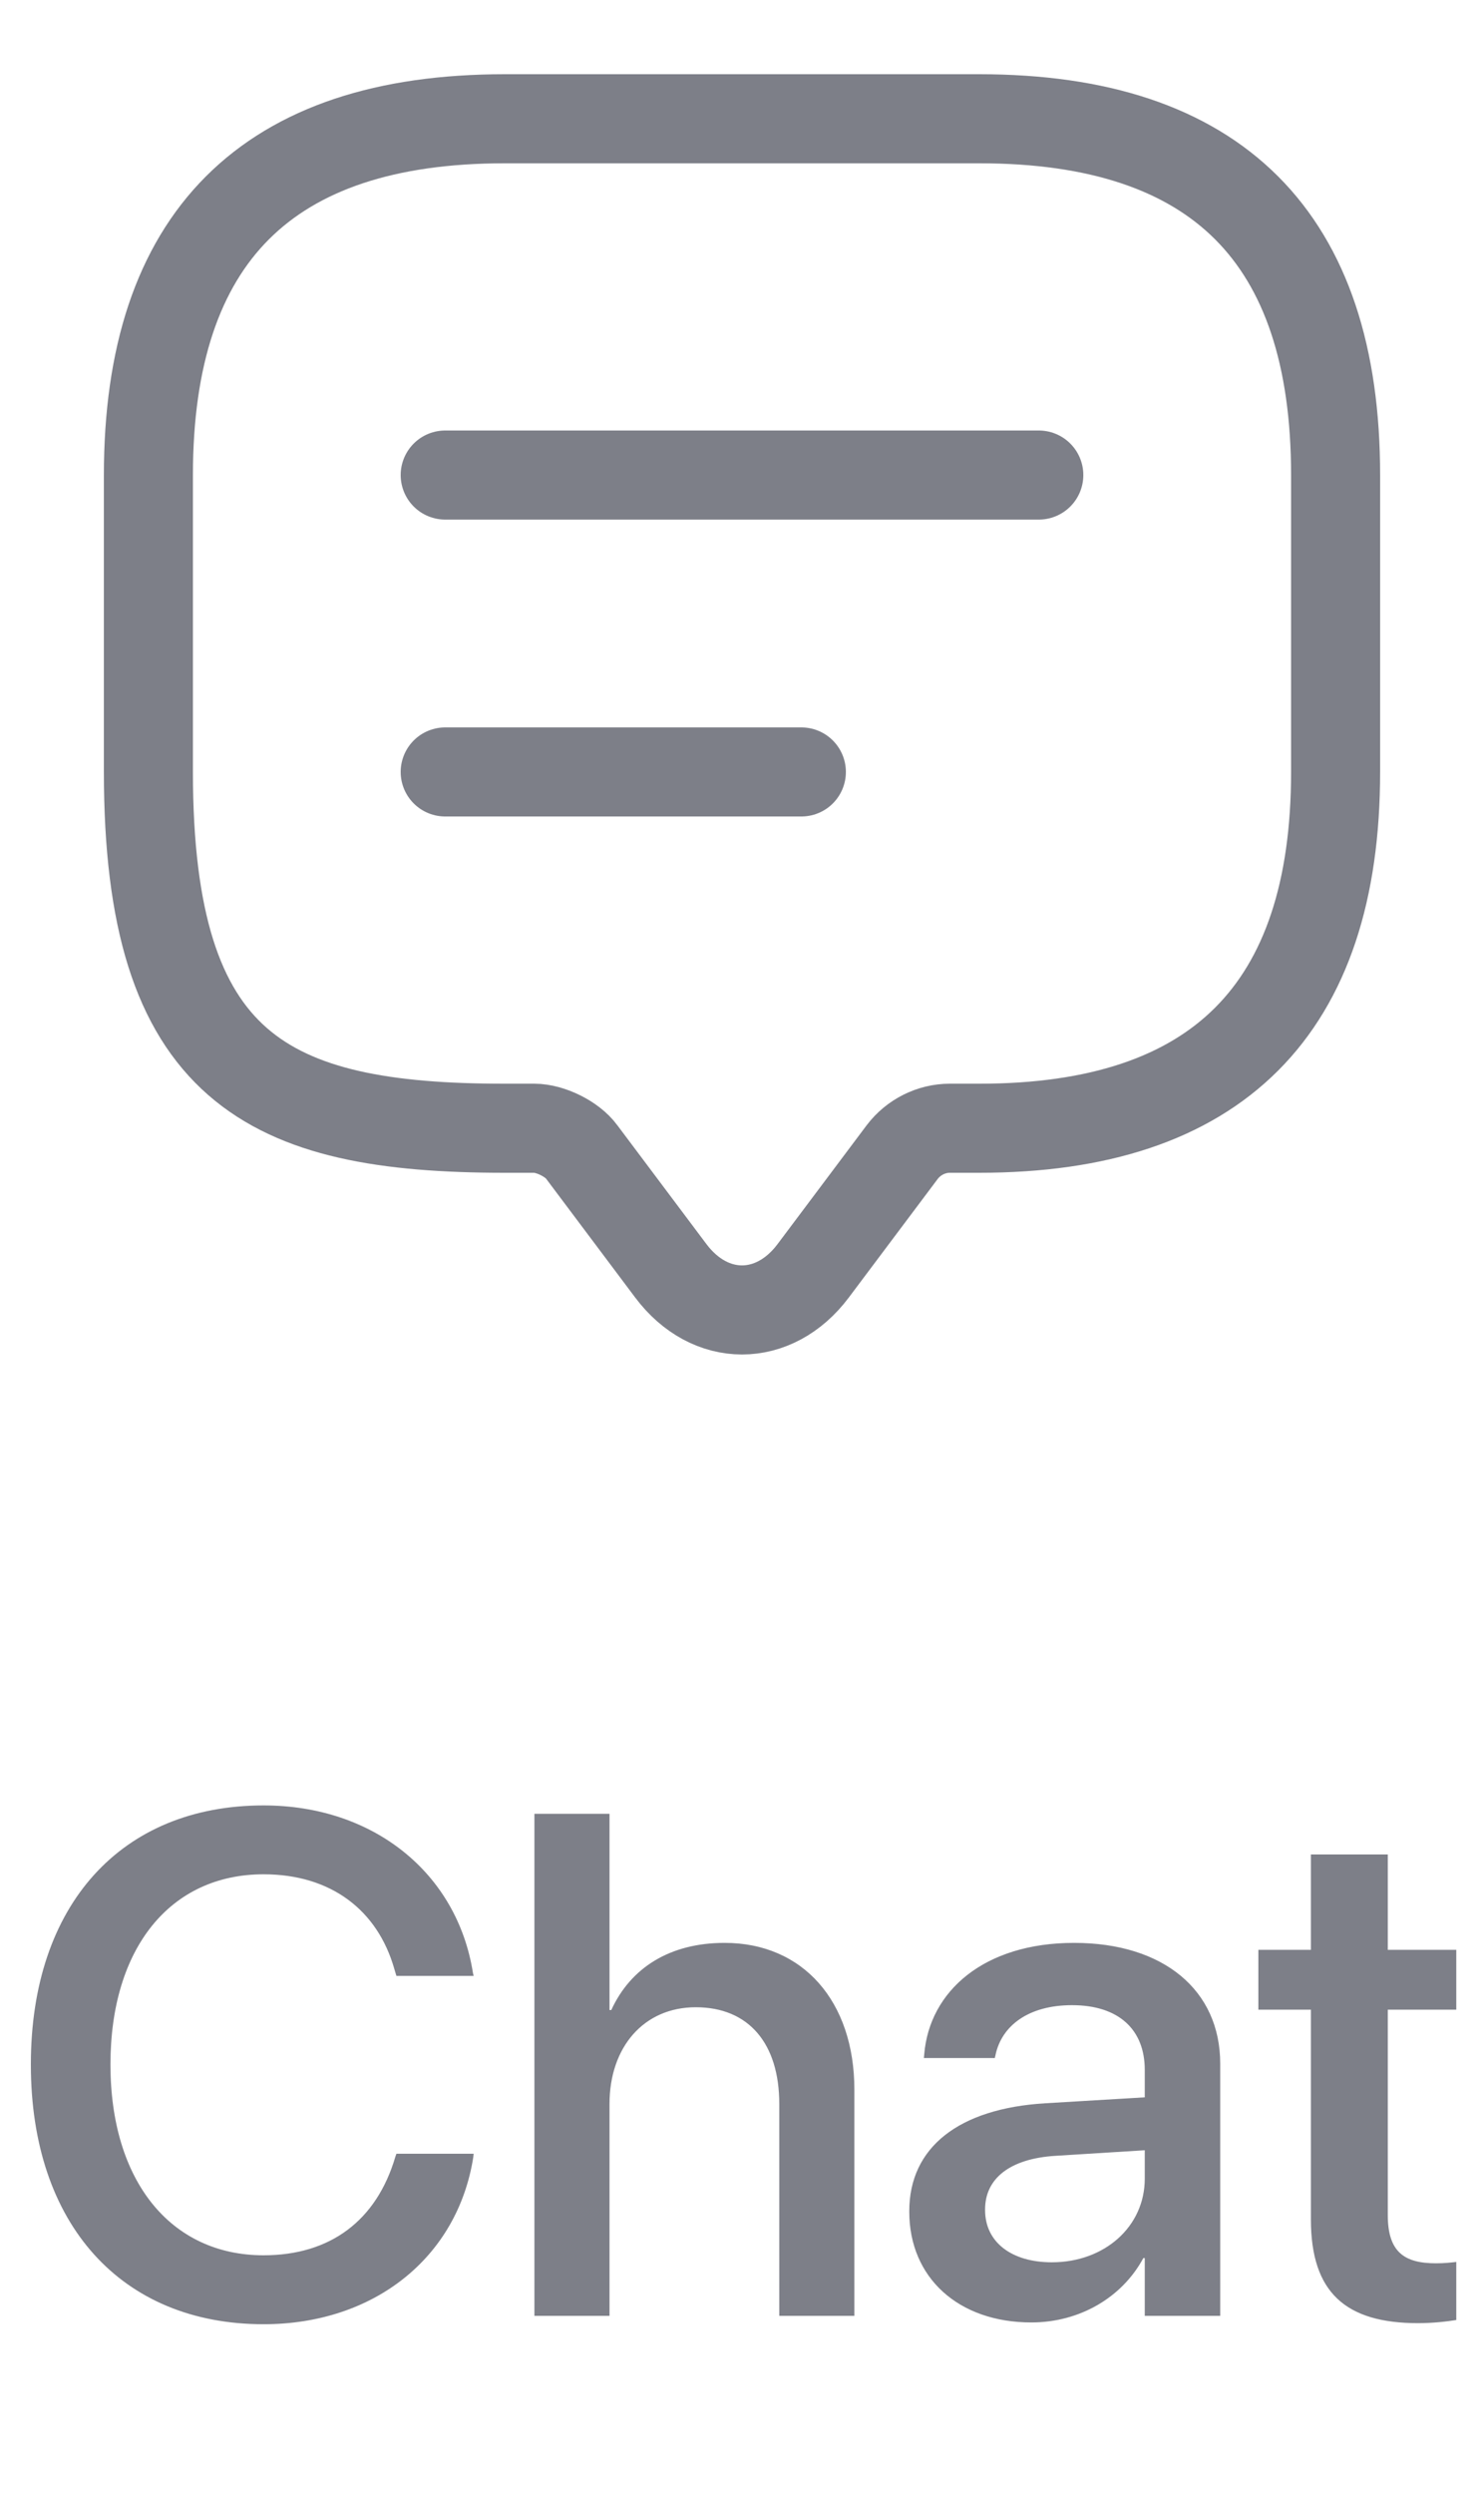 <svg width="25" height="42" viewBox="0 0 25 42" fill="none" xmlns="http://www.w3.org/2000/svg">
<path d="M9 19H8.5C4.5 19 2.5 18 2.5 13V8C2.5 4 4.5 2 8.5 2H16.5C20.5 2 22.5 4 22.5 8V13C22.5 17 20.5 19 16.5 19H16C15.69 19 15.39 19.15 15.2 19.4L13.7 21.4C13.04 22.28 11.96 22.28 11.3 21.4L9.8 19.4C9.64 19.18 9.27 19 9 19Z" stroke="#7D7F88" stroke-width="1.5" stroke-miterlimit="10" stroke-linecap="round" stroke-linejoin="round"/>
<path d="M7.5 8H17.5" stroke="#7D7F88" stroke-width="1.5" stroke-linecap="round" stroke-linejoin="round"/>
<path d="M7.5 13H13.5" stroke="#7D7F88" stroke-width="1.5" stroke-linecap="round" stroke-linejoin="round"/>
<path d="M4.44 39.141C6.309 39.141 7.709 38.01 7.973 36.328L7.979 36.27H6.678L6.66 36.322C6.344 37.395 5.565 37.98 4.44 37.98C2.875 37.98 1.861 36.727 1.861 34.77V34.764C1.861 32.807 2.869 31.564 4.44 31.564C5.576 31.564 6.361 32.168 6.643 33.158L6.678 33.275H7.979L7.967 33.223C7.703 31.553 6.303 30.404 4.44 30.404C2.043 30.404 0.52 32.08 0.52 34.764V34.77C0.52 37.453 2.043 39.141 4.44 39.141ZM9.003 39H10.268V35.432C10.268 34.471 10.848 33.803 11.721 33.803C12.612 33.803 13.128 34.412 13.128 35.432V39H14.393V35.191C14.393 33.703 13.526 32.719 12.208 32.719C11.288 32.719 10.626 33.135 10.298 33.85H10.268V30.545H9.003V39ZM17.374 39.111C18.189 39.111 18.904 38.69 19.261 38.027H19.285V39H20.556V34.752C20.556 33.516 19.601 32.719 18.095 32.719C16.577 32.719 15.658 33.533 15.57 34.594L15.564 34.658H16.759L16.771 34.605C16.876 34.113 17.327 33.768 18.06 33.768C18.845 33.768 19.285 34.178 19.285 34.857V35.32L17.609 35.42C16.15 35.508 15.318 36.164 15.318 37.236V37.248C15.318 38.355 16.144 39.111 17.374 39.111ZM16.595 37.219V37.207C16.595 36.685 17.017 36.352 17.779 36.305L19.285 36.211V36.691C19.285 37.494 18.611 38.098 17.72 38.098C17.04 38.098 16.595 37.758 16.595 37.219ZM23.889 39.123C24.146 39.123 24.387 39.094 24.533 39.07V38.092C24.439 38.103 24.328 38.115 24.193 38.115C23.66 38.115 23.379 37.928 23.379 37.301V33.844H24.533V32.836H23.379V31.23H22.084V32.836H21.199V33.844H22.084V37.377C22.084 38.607 22.67 39.123 23.889 39.123Z" fill="#7D7F88"/>
</svg>

